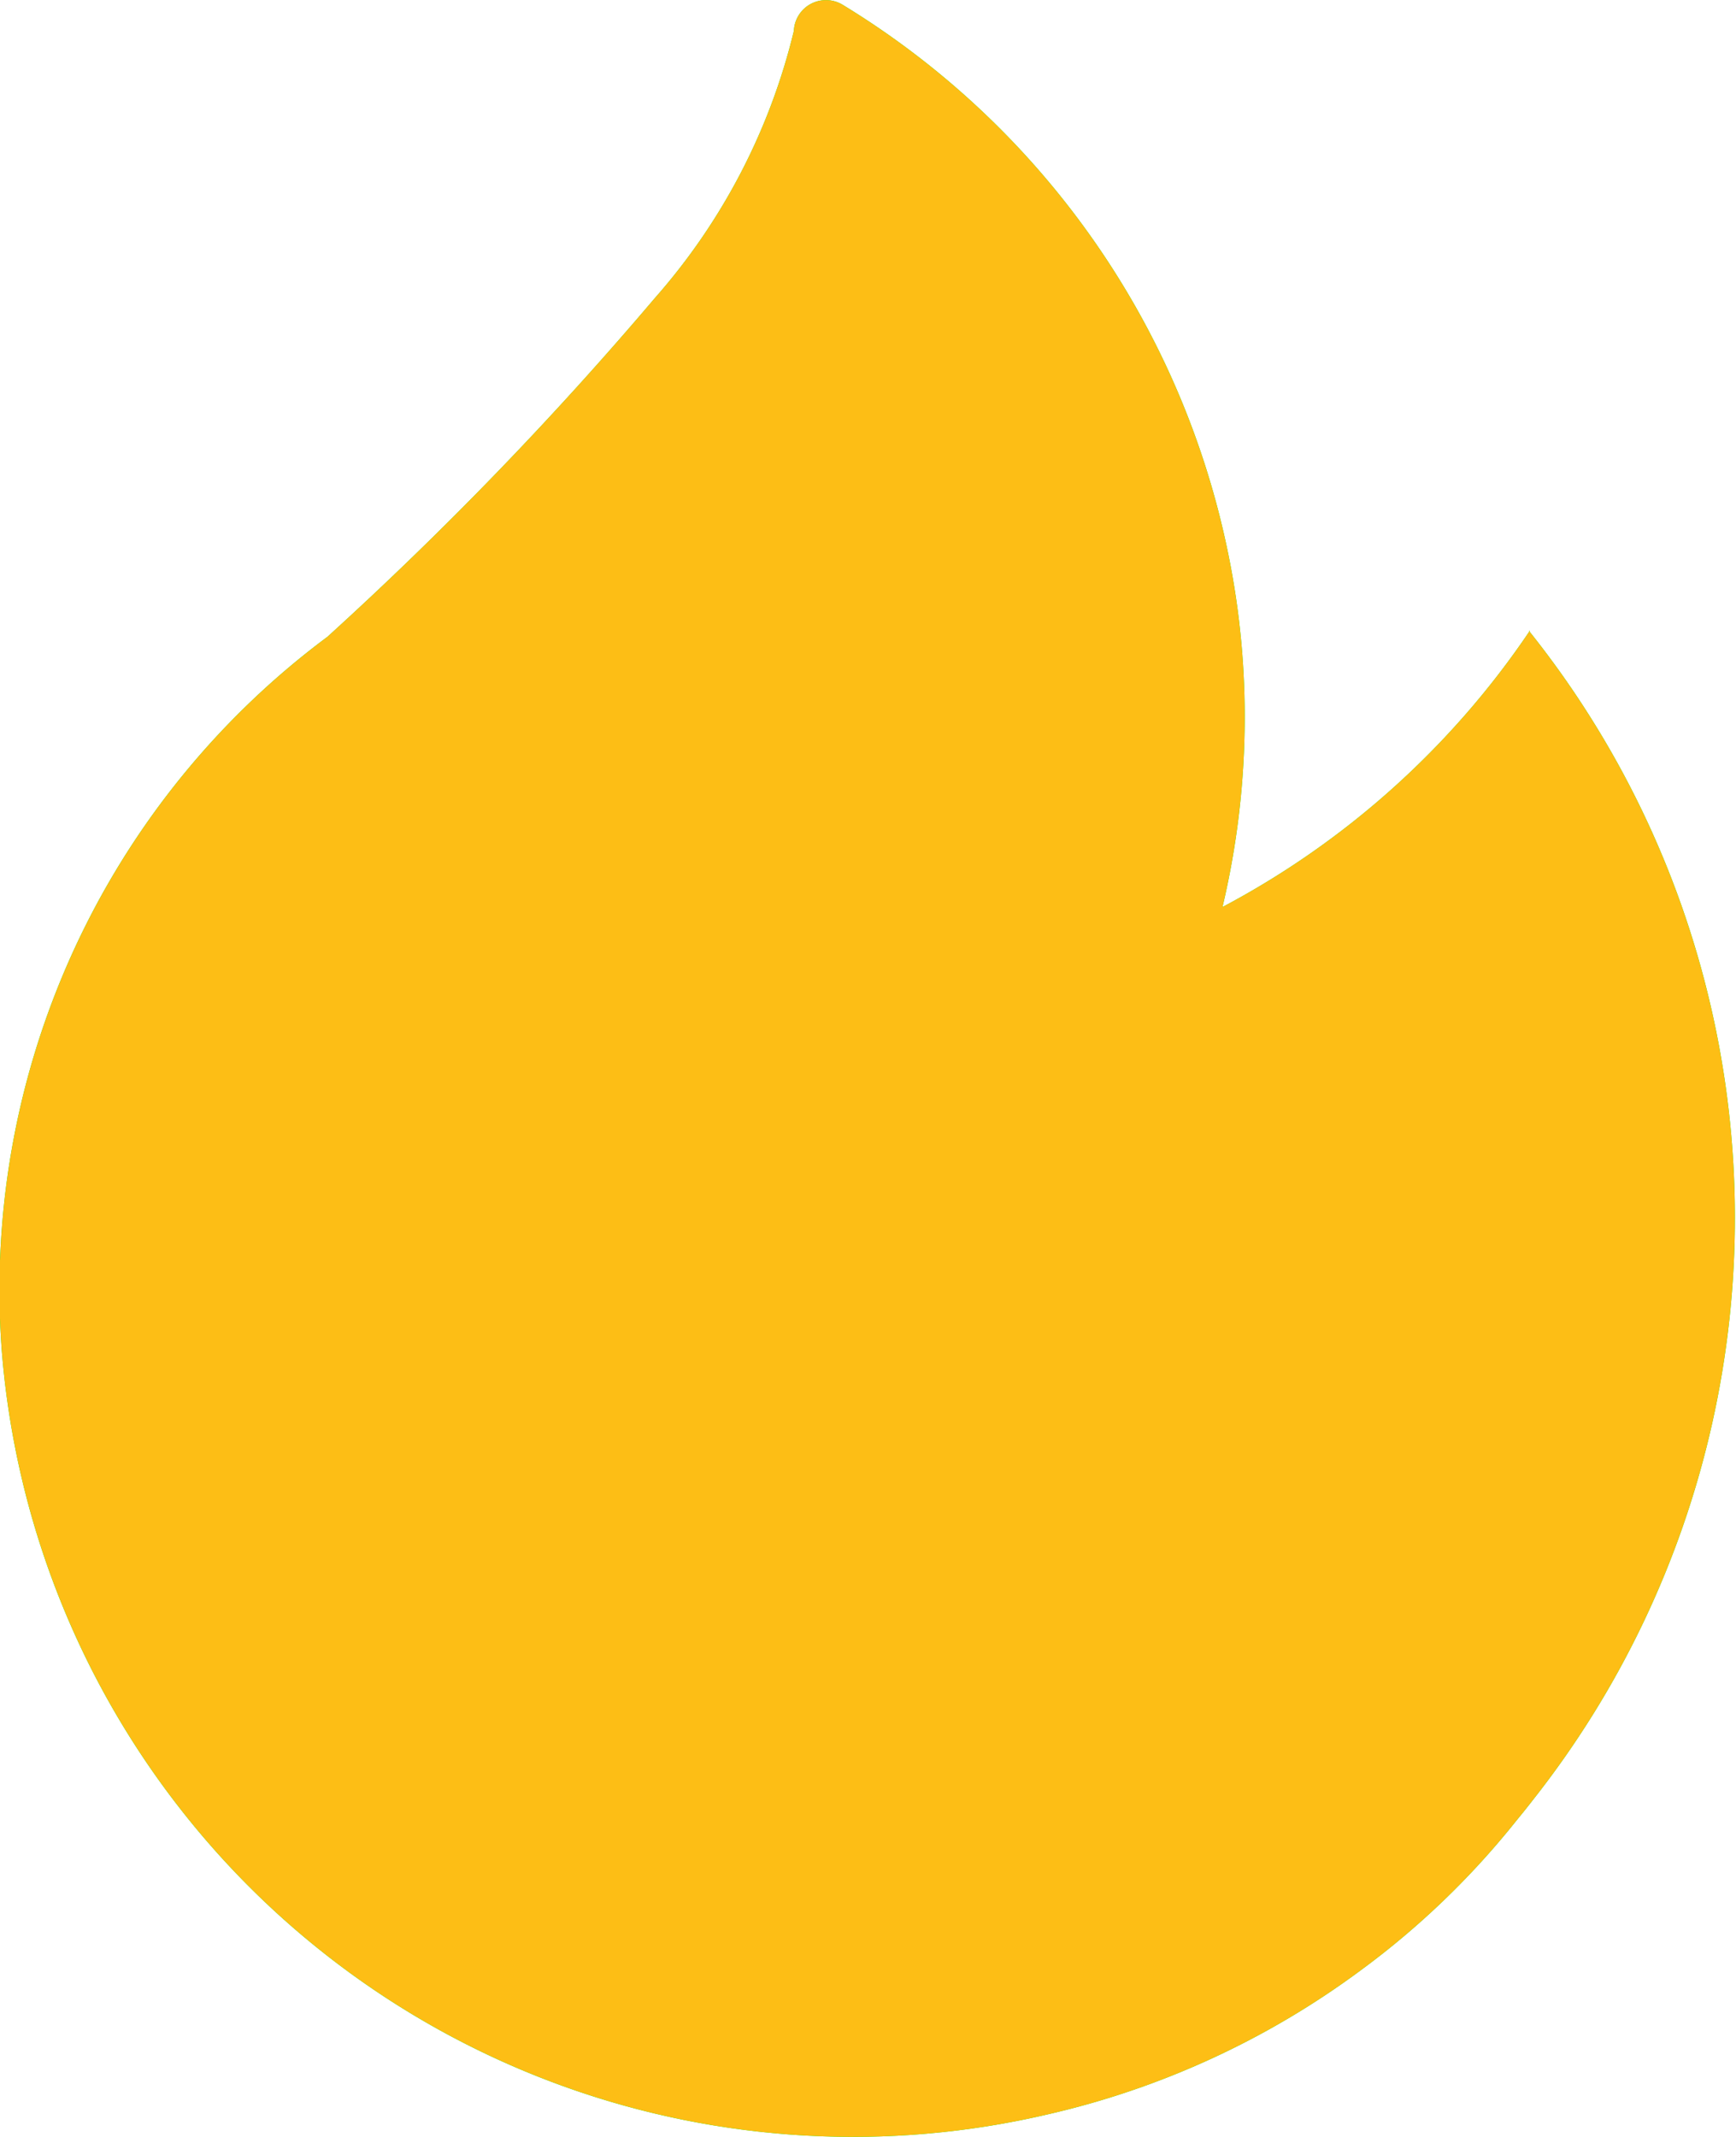 <svg xmlns="http://www.w3.org/2000/svg" xmlns:xlink="http://www.w3.org/1999/xlink" width="10" height="12.308" viewBox="0 0 10 12.308"><defs><style>.a{fill:lime;}.b{clip-path:url(#a);}.c{fill:#fdbe15;}</style><clipPath id="a"><path class="a" d="M8.813,3.632a4.837,4.837,0,0,1-.379.492,4.9,4.9,0,0,1-1.392,1.1A4.739,4.739,0,0,0,7.17,4.131a4.681,4.681,0,0,0-.106-.994A4.831,4.831,0,0,0,4.853.027a.185.185,0,0,0-.28.151,3.6,3.6,0,0,1-.8,1.538A20.918,20.918,0,0,1,1.887,3.667,4.69,4.69,0,0,0,.01,7.777a4.919,4.919,0,0,0,6.028,4.4l0,0a4.839,4.839,0,0,0,1.8-.829,4.718,4.718,0,0,0,.9-.866c.032-.039.062-.076.092-.115a5.411,5.411,0,0,0-.023-6.734"/></clipPath></defs><g transform="translate(0)"><path class="a" d="M8.813,3.632a4.837,4.837,0,0,1-.379.492,4.9,4.9,0,0,1-1.392,1.1A4.739,4.739,0,0,0,7.17,4.131a4.681,4.681,0,0,0-.106-.994A4.831,4.831,0,0,0,4.853.027a.185.185,0,0,0-.28.151,3.6,3.6,0,0,1-.8,1.538A20.918,20.918,0,0,1,1.887,3.667,4.69,4.69,0,0,0,.01,7.777a4.919,4.919,0,0,0,6.028,4.4l0,0a4.839,4.839,0,0,0,1.8-.829,4.718,4.718,0,0,0,.9-.866c.032-.039.062-.076.092-.115a5.411,5.411,0,0,0-.023-6.734"/><g class="b"><g transform="translate(-1.667 -0.833)"><rect class="c" width="13.333" height="13.833"/></g></g></g></svg>